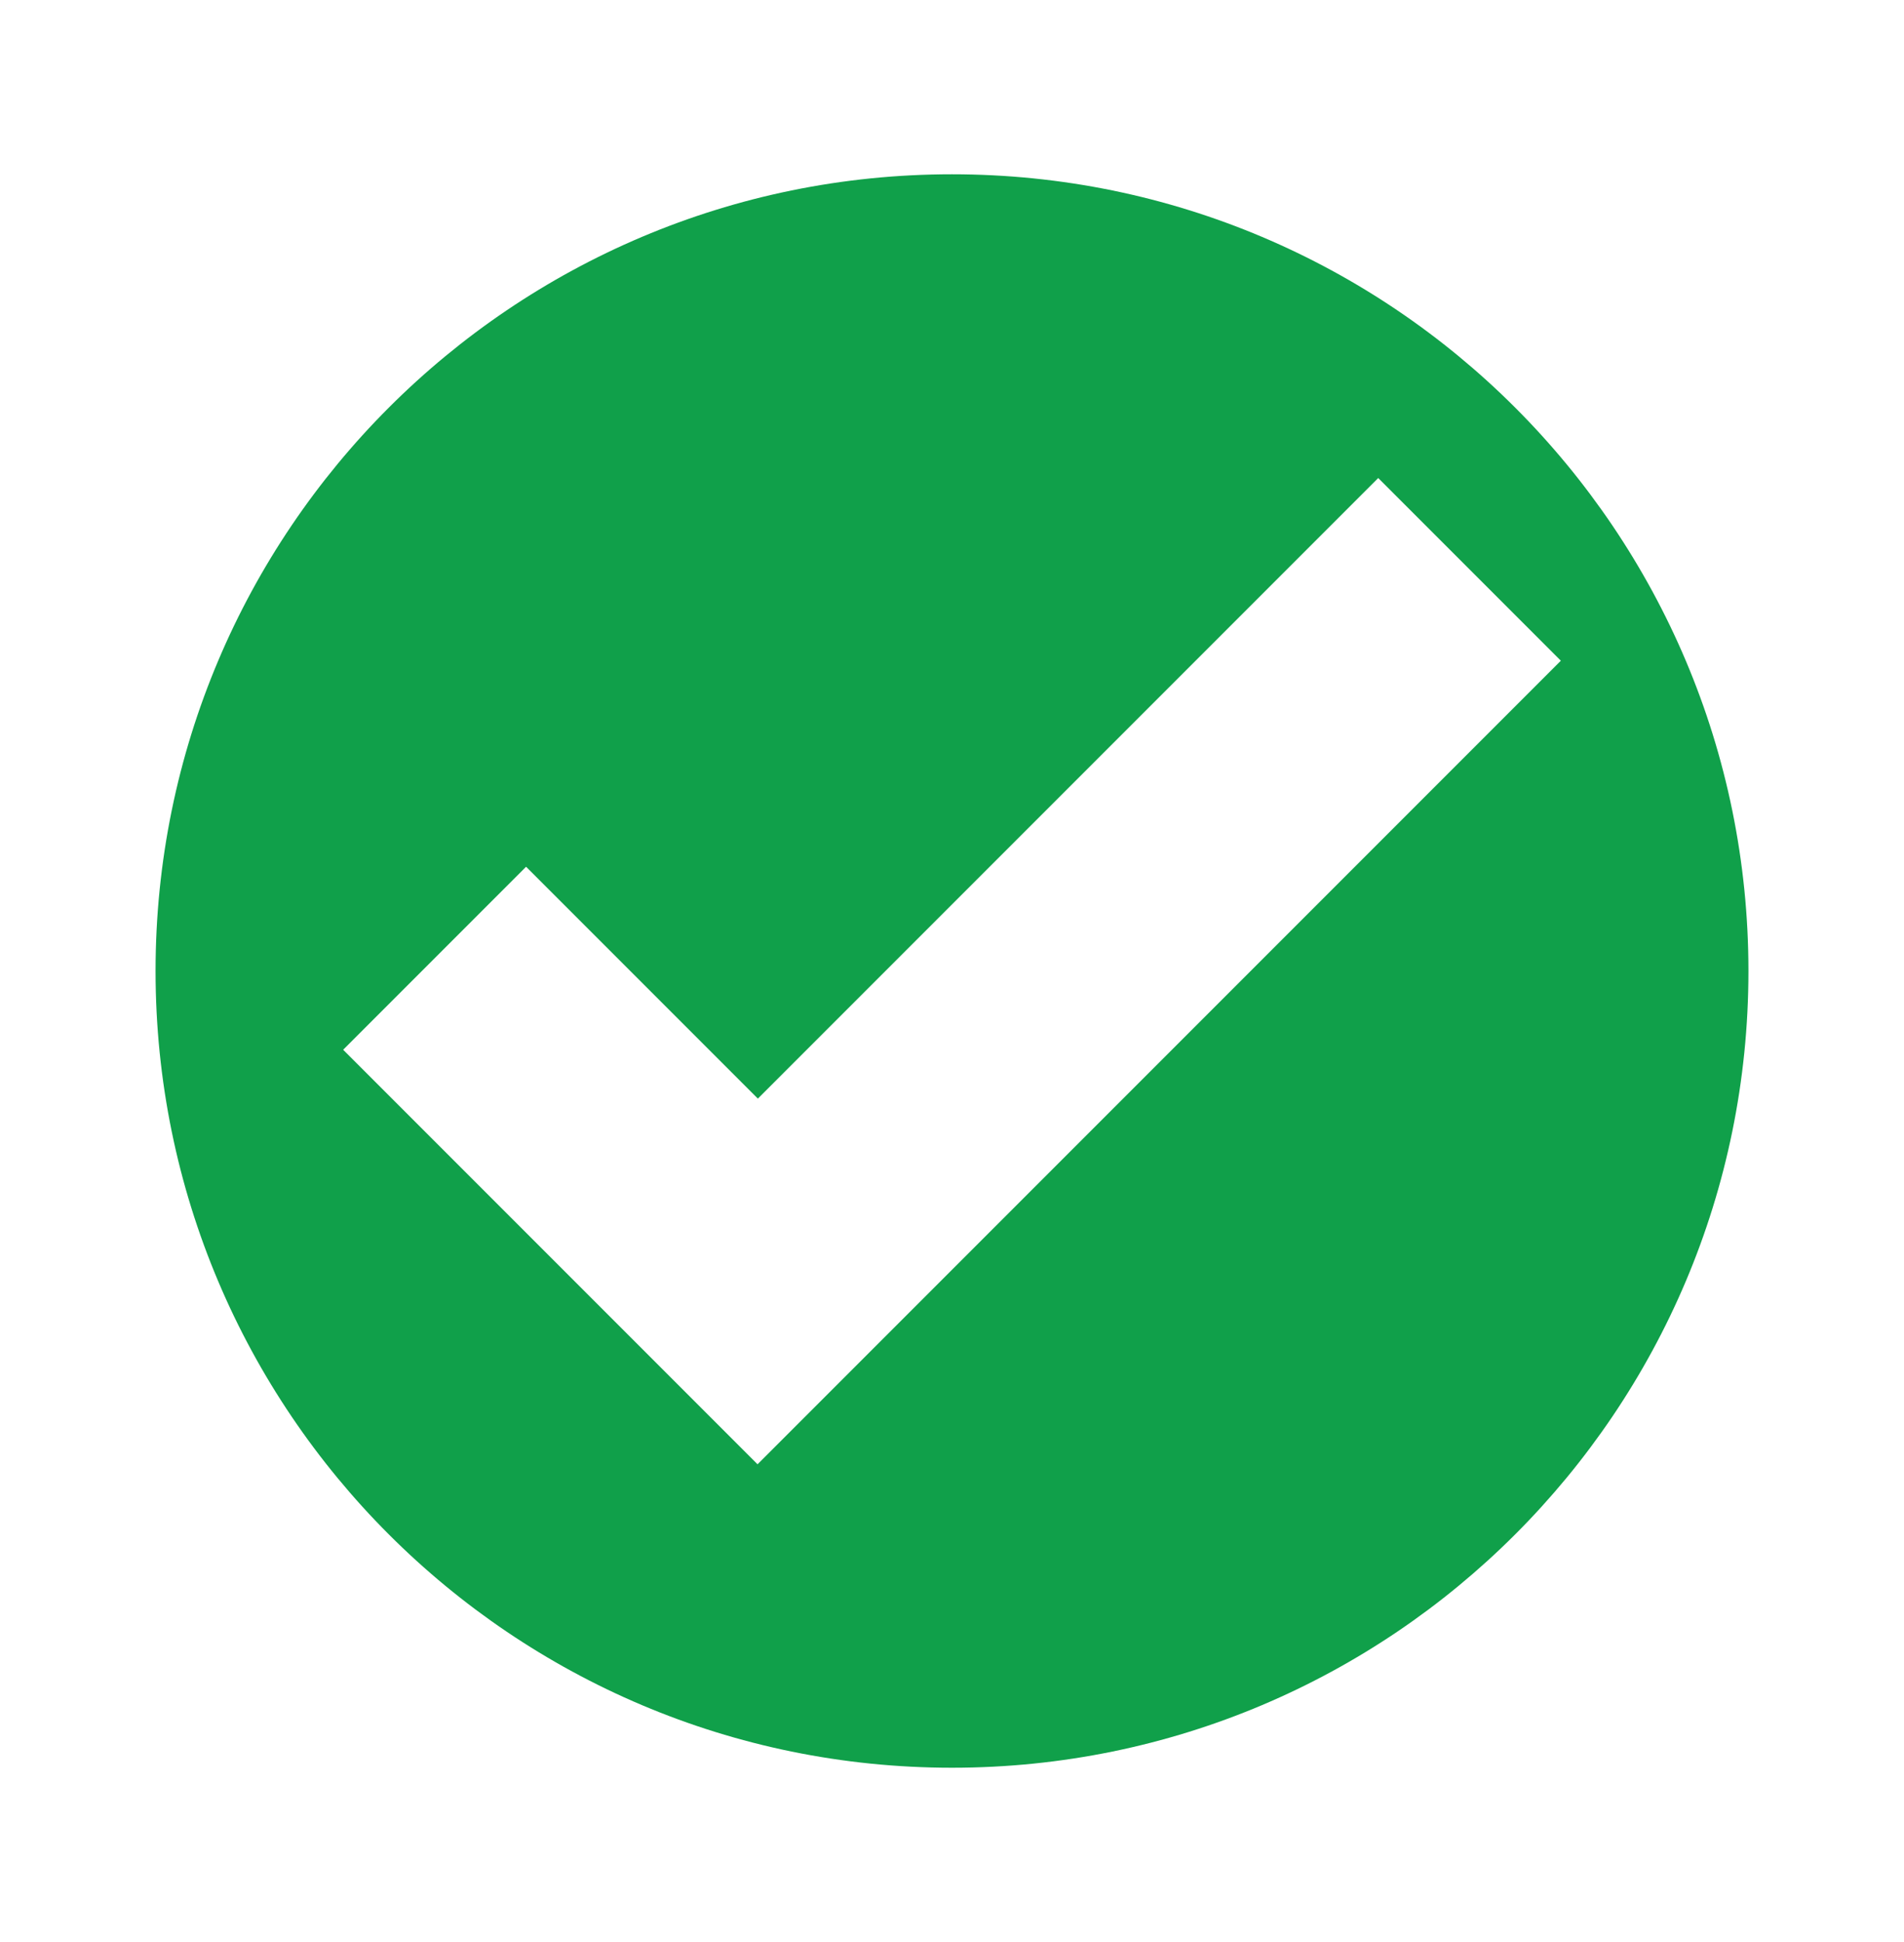 <?xml version="1.0" encoding="utf-8"?>
<!-- Generator: Adobe Illustrator 22.1.0, SVG Export Plug-In . SVG Version: 6.00 Build 0)  -->
<svg version="1.1" id="Layer_1" xmlns="http://www.w3.org/2000/svg" xmlns:xlink="http://www.w3.org/1999/xlink" x="0px" y="0px"
	 viewBox="0 0 612 624" style="enable-background:new 0 0 612 624;" xml:space="preserve">
<style type="text/css">
	.st0{fill:#10A04A;}
</style>
<g>
	<path class="st0" d="M562,312c0-141.4-114.6-256-256-256S50,170.6,50,312s114.6,256,256,256S562,453.4,562,312L562,312z
		 M501.7,212.3l-241,241l0,0l-17.2,17.2L110.3,337.3l58.8-58.8l74.5,74.5L443,153.6L501.7,212.3L501.7,212.3z"/>
</g>
</svg>

